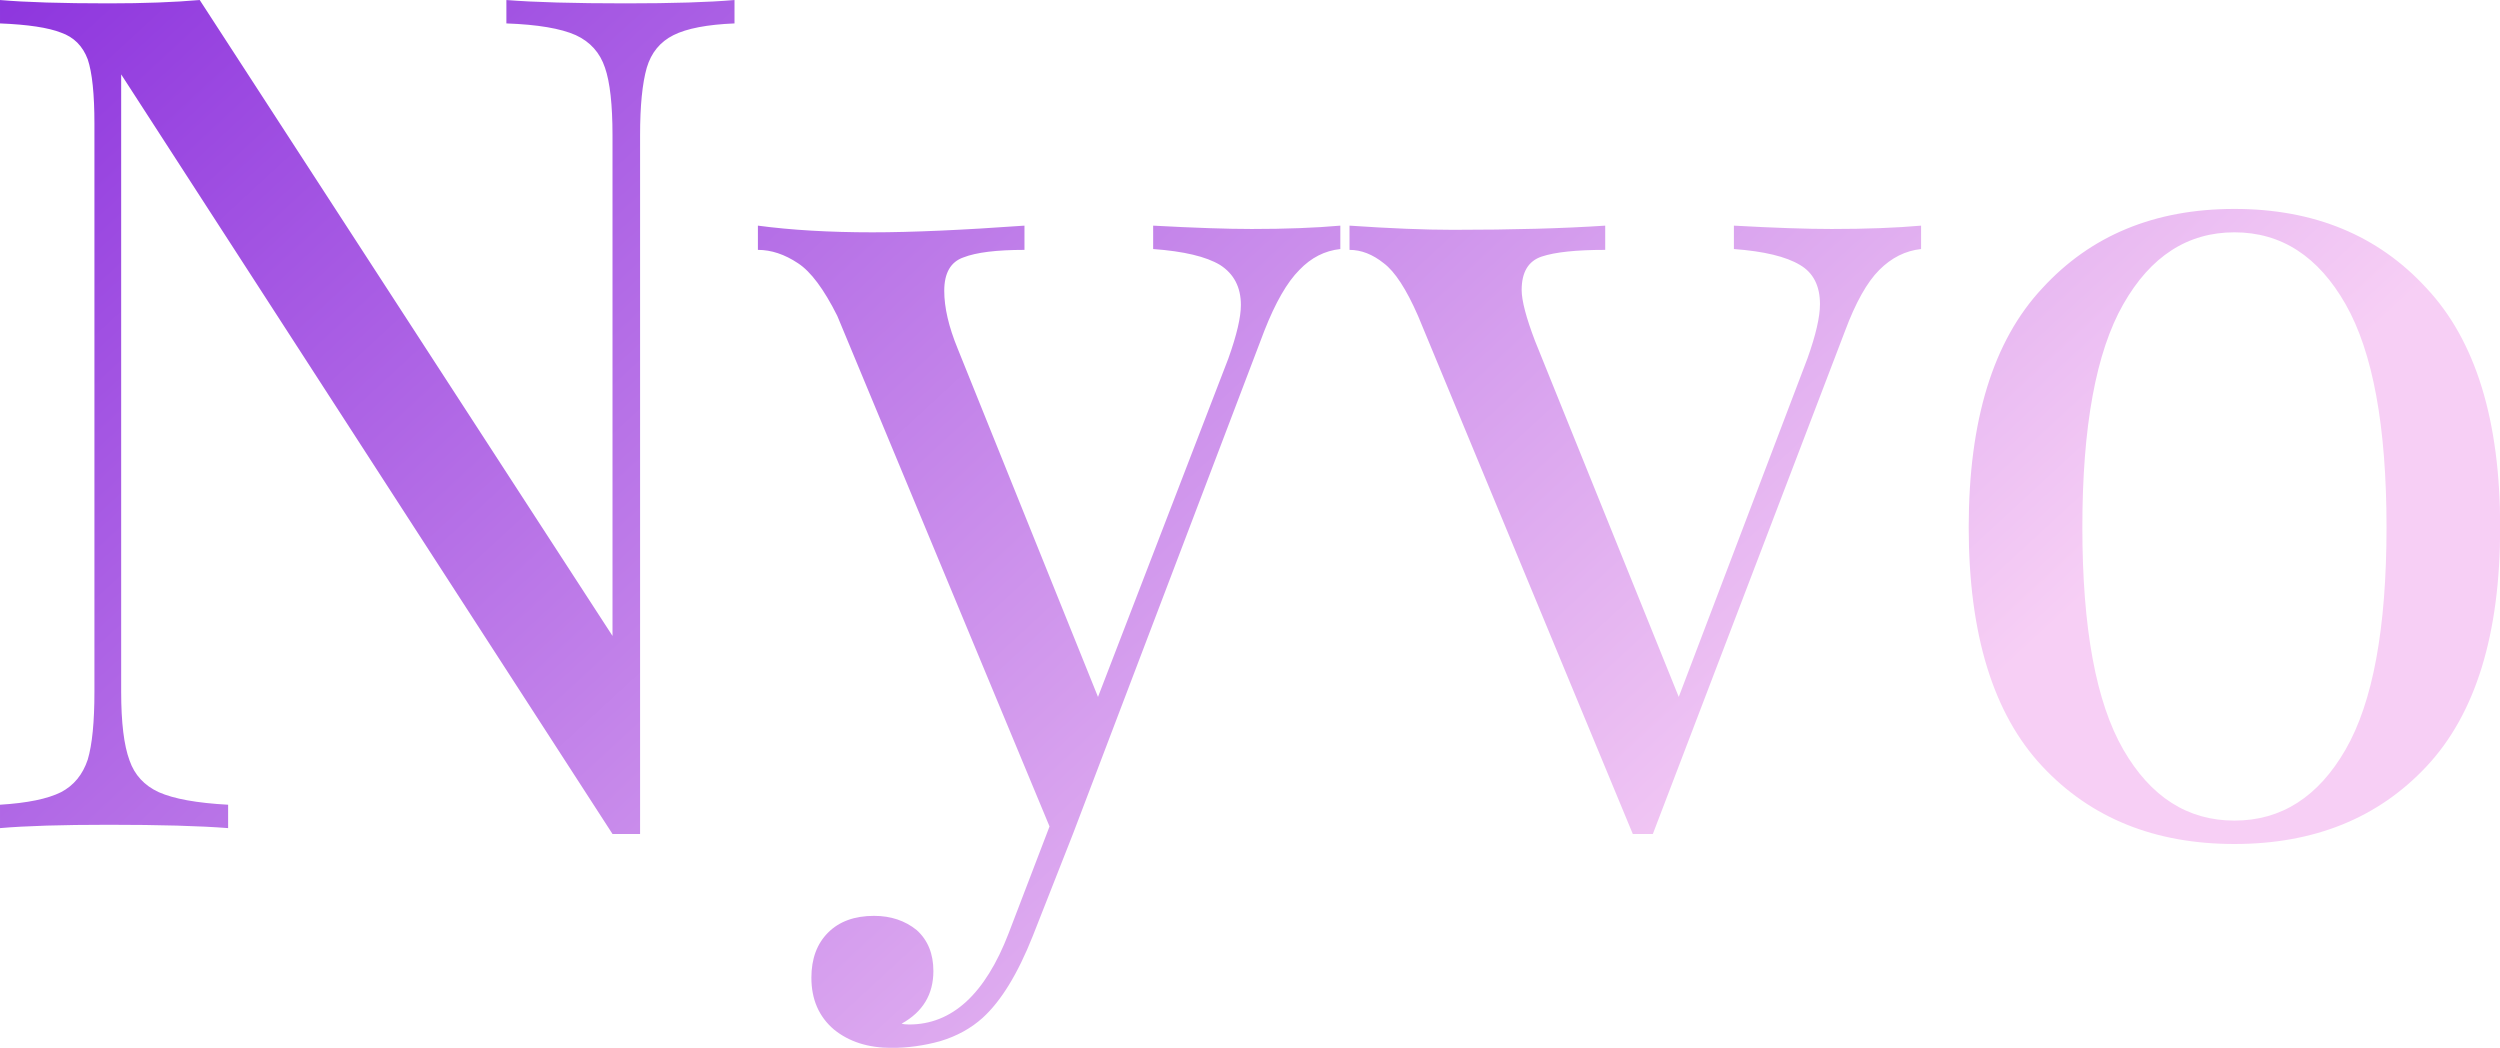 <svg data-v-423bf9ae="" xmlns="http://www.w3.org/2000/svg" viewBox="0 0 143.158 60" class="font"><!----><!----><defs data-v-423bf9ae=""><linearGradient data-v-423bf9ae="" gradientTransform="rotate(25)" id="8f69bed9-518e-461c-a328-cd624f393d4b" x1="0%" y1="0%" x2="100%" y2="0%"><stop data-v-423bf9ae="" offset="0%" style="stop-color: rgb(142, 54, 222); stop-opacity: 1;"></stop><stop data-v-423bf9ae="" offset="100%" style="stop-color: rgb(247, 207, 245); stop-opacity: 1;"></stop></linearGradient></defs><g data-v-423bf9ae="" id="9d97416c-5b6a-4360-8780-466d0d73a5dc" fill="url(#8f69bed9-518e-461c-a328-cd624f393d4b)" transform="matrix(4.785,0,0,4.785,-2.823,-25.072)"><path d="M9.38 5.24L9.38 5.52Q8.89 5.54 8.65 5.66Q8.41 5.78 8.33 6.05Q8.25 6.33 8.25 6.86L8.25 6.86L8.25 15.22L7.92 15.22L2.04 6.13L2.04 13.52Q2.04 14.07 2.14 14.34Q2.23 14.60 2.49 14.72Q2.76 14.84 3.32 14.87L3.32 14.87L3.32 15.15Q2.81 15.11 1.89 15.11L1.89 15.11Q1.05 15.11 0.59 15.15L0.59 15.15L0.59 14.87Q1.08 14.84 1.32 14.72Q1.55 14.60 1.64 14.33Q1.72 14.06 1.72 13.52L1.72 13.52L1.72 6.72Q1.72 6.19 1.64 5.95Q1.55 5.71 1.32 5.63Q1.09 5.54 0.59 5.52L0.59 5.52L0.59 5.24Q1.05 5.28 1.89 5.28L1.89 5.28Q2.52 5.28 2.98 5.24L2.98 5.24L7.92 12.85L7.92 6.86Q7.92 6.31 7.83 6.05Q7.74 5.78 7.48 5.66Q7.21 5.54 6.65 5.52L6.65 5.52L6.65 5.24Q7.15 5.28 8.08 5.28L8.08 5.28Q8.92 5.28 9.38 5.24L9.38 5.24ZM15.57 7.98Q16.18 7.98 16.63 7.94L16.63 7.94L16.63 8.22Q16.35 8.25 16.14 8.47Q15.92 8.69 15.72 9.20L15.72 9.20L13.43 15.22L12.95 16.44Q12.68 17.12 12.35 17.42L12.35 17.42Q12.14 17.61 11.84 17.70Q11.55 17.78 11.26 17.78L11.26 17.78Q10.84 17.78 10.57 17.56Q10.30 17.33 10.30 16.94L10.30 16.94Q10.30 16.60 10.50 16.40Q10.70 16.20 11.05 16.20L11.05 16.20Q11.35 16.20 11.56 16.37Q11.76 16.55 11.76 16.86L11.76 16.86Q11.76 17.28 11.38 17.49L11.38 17.49Q11.41 17.50 11.47 17.50L11.47 17.50Q12.24 17.50 12.66 16.41L12.66 16.41L13.15 15.13L10.61 9.02Q10.37 8.54 10.14 8.39Q9.90 8.23 9.66 8.23L9.66 8.23L9.66 7.94Q10.26 8.02 11.03 8.02L11.03 8.02Q11.73 8.02 12.85 7.94L12.85 7.94L12.85 8.23Q12.35 8.23 12.12 8.32Q11.89 8.40 11.89 8.72L11.89 8.72Q11.89 9.02 12.05 9.41L12.05 9.41L13.73 13.58L15.29 9.53Q15.44 9.11 15.44 8.89L15.44 8.89Q15.44 8.57 15.19 8.41Q14.94 8.26 14.39 8.22L14.39 8.22L14.39 7.94Q15.13 7.98 15.57 7.98L15.57 7.98ZM22.51 7.98Q23.13 7.98 23.58 7.94L23.58 7.94L23.58 8.22Q23.30 8.25 23.08 8.47Q22.86 8.69 22.67 9.20L22.67 9.20L20.37 15.22L20.13 15.22L17.56 9.02Q17.35 8.54 17.15 8.39Q16.95 8.23 16.74 8.23L16.74 8.23L16.74 7.94Q17.47 7.99 17.98 7.99L17.98 7.99Q19.05 7.99 19.80 7.94L19.80 7.94L19.80 8.23Q19.28 8.23 19.04 8.31Q18.80 8.39 18.80 8.71L18.80 8.71Q18.80 8.90 18.96 9.32L18.96 9.32L20.68 13.58L22.22 9.53Q22.37 9.11 22.37 8.88L22.37 8.88Q22.37 8.55 22.13 8.41Q21.88 8.26 21.34 8.22L21.34 8.22L21.34 7.94Q22.06 7.98 22.51 7.98L22.51 7.98ZM27.33 7.74Q28.76 7.74 29.63 8.69Q30.51 9.63 30.51 11.55L30.51 11.55Q30.51 13.47 29.63 14.41Q28.76 15.34 27.33 15.34L27.33 15.34Q25.90 15.34 25.03 14.41Q24.15 13.47 24.15 11.55L24.15 11.55Q24.15 9.63 25.03 8.69Q25.90 7.74 27.33 7.74L27.33 7.74ZM27.33 8.02Q26.49 8.02 26.00 8.88Q25.51 9.74 25.51 11.55L25.51 11.55Q25.51 13.36 26.00 14.21Q26.49 15.06 27.33 15.06L27.33 15.06Q28.17 15.06 28.66 14.21Q29.15 13.36 29.15 11.55L29.15 11.55Q29.15 9.74 28.66 8.88Q28.17 8.02 27.33 8.02L27.33 8.02Z"></path></g><!----><!----></svg>